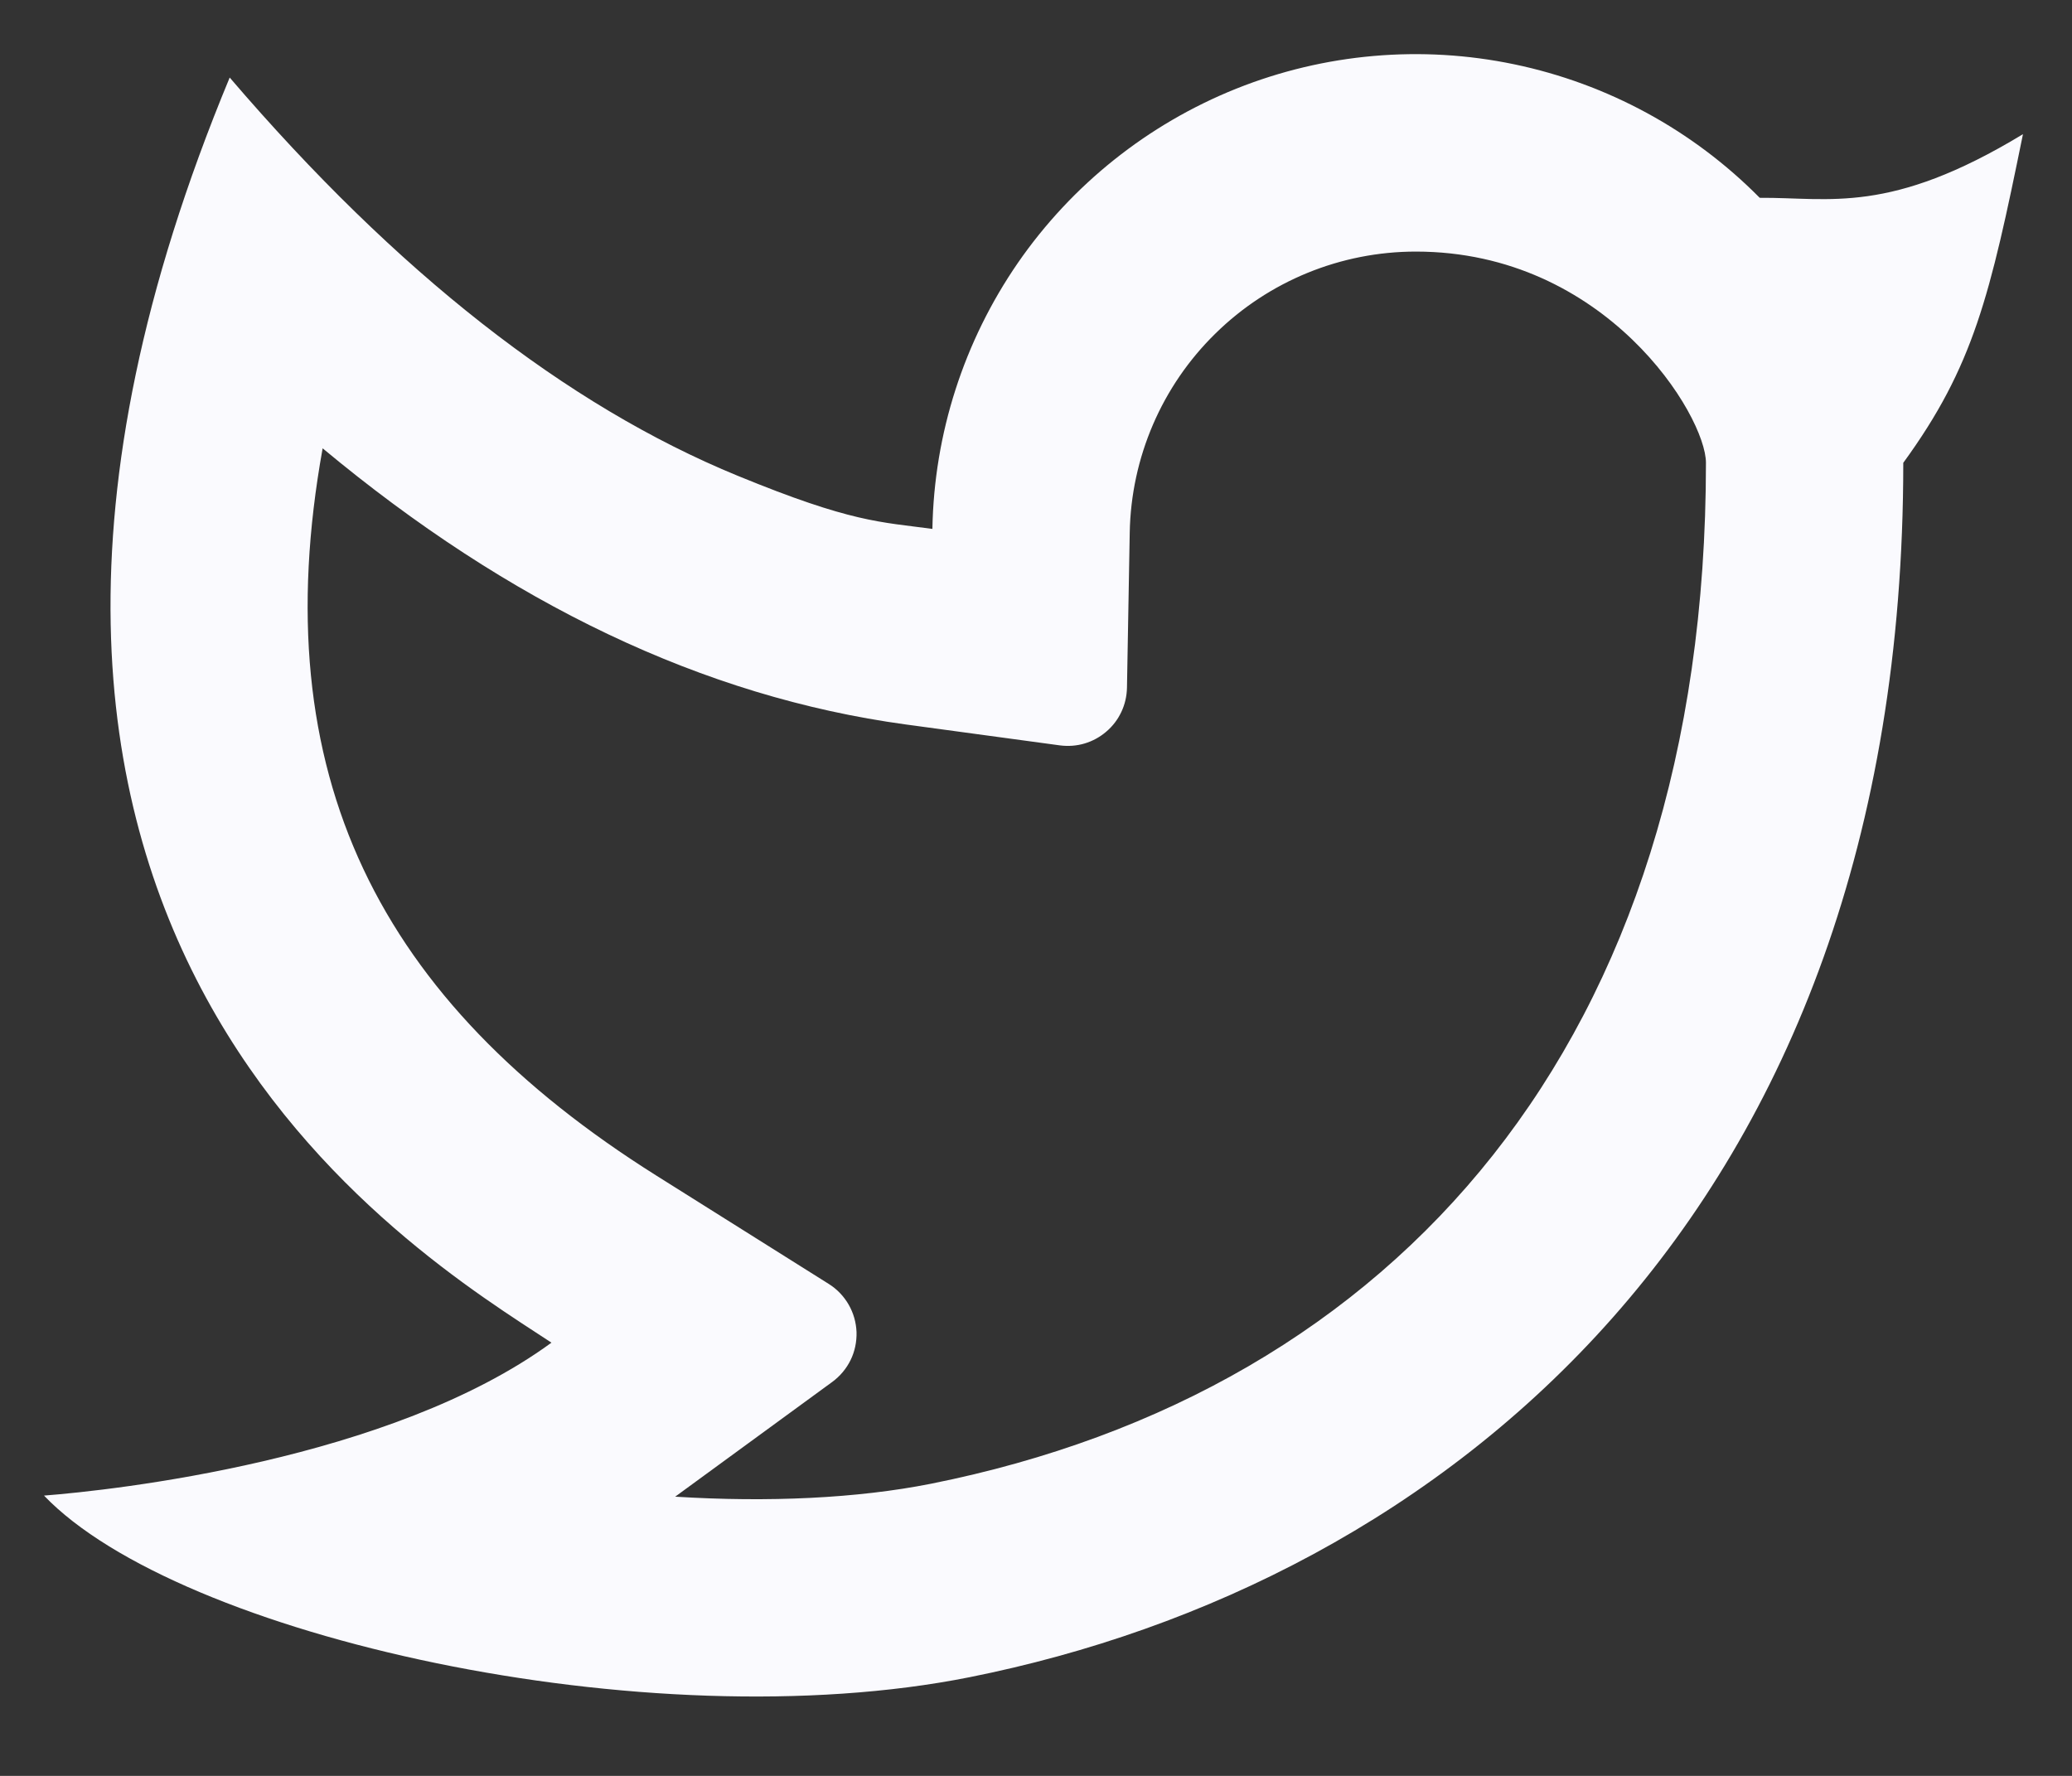 <svg width="21" height="18" viewBox="0 0 21 18" fill="none" xmlns="http://www.w3.org/2000/svg">
<rect x="0" y="0" width="21" height="18" fill="#333333" stroke="none"/>
<path d="M14.35 2.55C13.59 2.55 12.86 2.848 12.318 3.381C11.775 3.913 11.464 4.637 11.45 5.397L11.422 6.972C11.42 7.057 11.401 7.14 11.365 7.216C11.329 7.293 11.277 7.361 11.212 7.416C11.148 7.471 11.073 7.512 10.992 7.536C10.911 7.56 10.826 7.566 10.742 7.555L9.18 7.343C7.127 7.063 5.159 6.117 3.27 4.544C2.673 7.854 3.84 10.147 6.653 11.916L8.4 13.014C8.483 13.066 8.552 13.138 8.601 13.223C8.65 13.308 8.677 13.403 8.681 13.501C8.684 13.599 8.664 13.697 8.621 13.785C8.578 13.873 8.514 13.949 8.435 14.007L6.843 15.17C7.79 15.229 8.689 15.187 9.435 15.039C14.153 14.097 17.29 10.547 17.29 4.691C17.29 4.213 16.277 2.55 14.35 2.55ZM9.45 5.36C9.467 4.396 9.769 3.459 10.316 2.665C10.864 1.872 11.634 1.258 12.529 0.899C13.424 0.541 14.405 0.455 15.348 0.652C16.292 0.849 17.157 1.319 17.835 2.005C18.546 2 19.151 2.18 20.503 1.36C20.169 3 20.003 3.712 19.29 4.691C19.29 12.333 14.593 16.049 9.826 17C6.559 17.652 1.806 16.581 0.446 15.159C1.139 15.105 3.959 14.802 5.589 13.609C4.209 12.699 -1.279 9.469 2.328 0.786C4.021 2.763 5.738 4.109 7.478 4.823C8.635 5.298 8.92 5.289 9.451 5.361" fill="#FAFAFE"/>
</svg>
